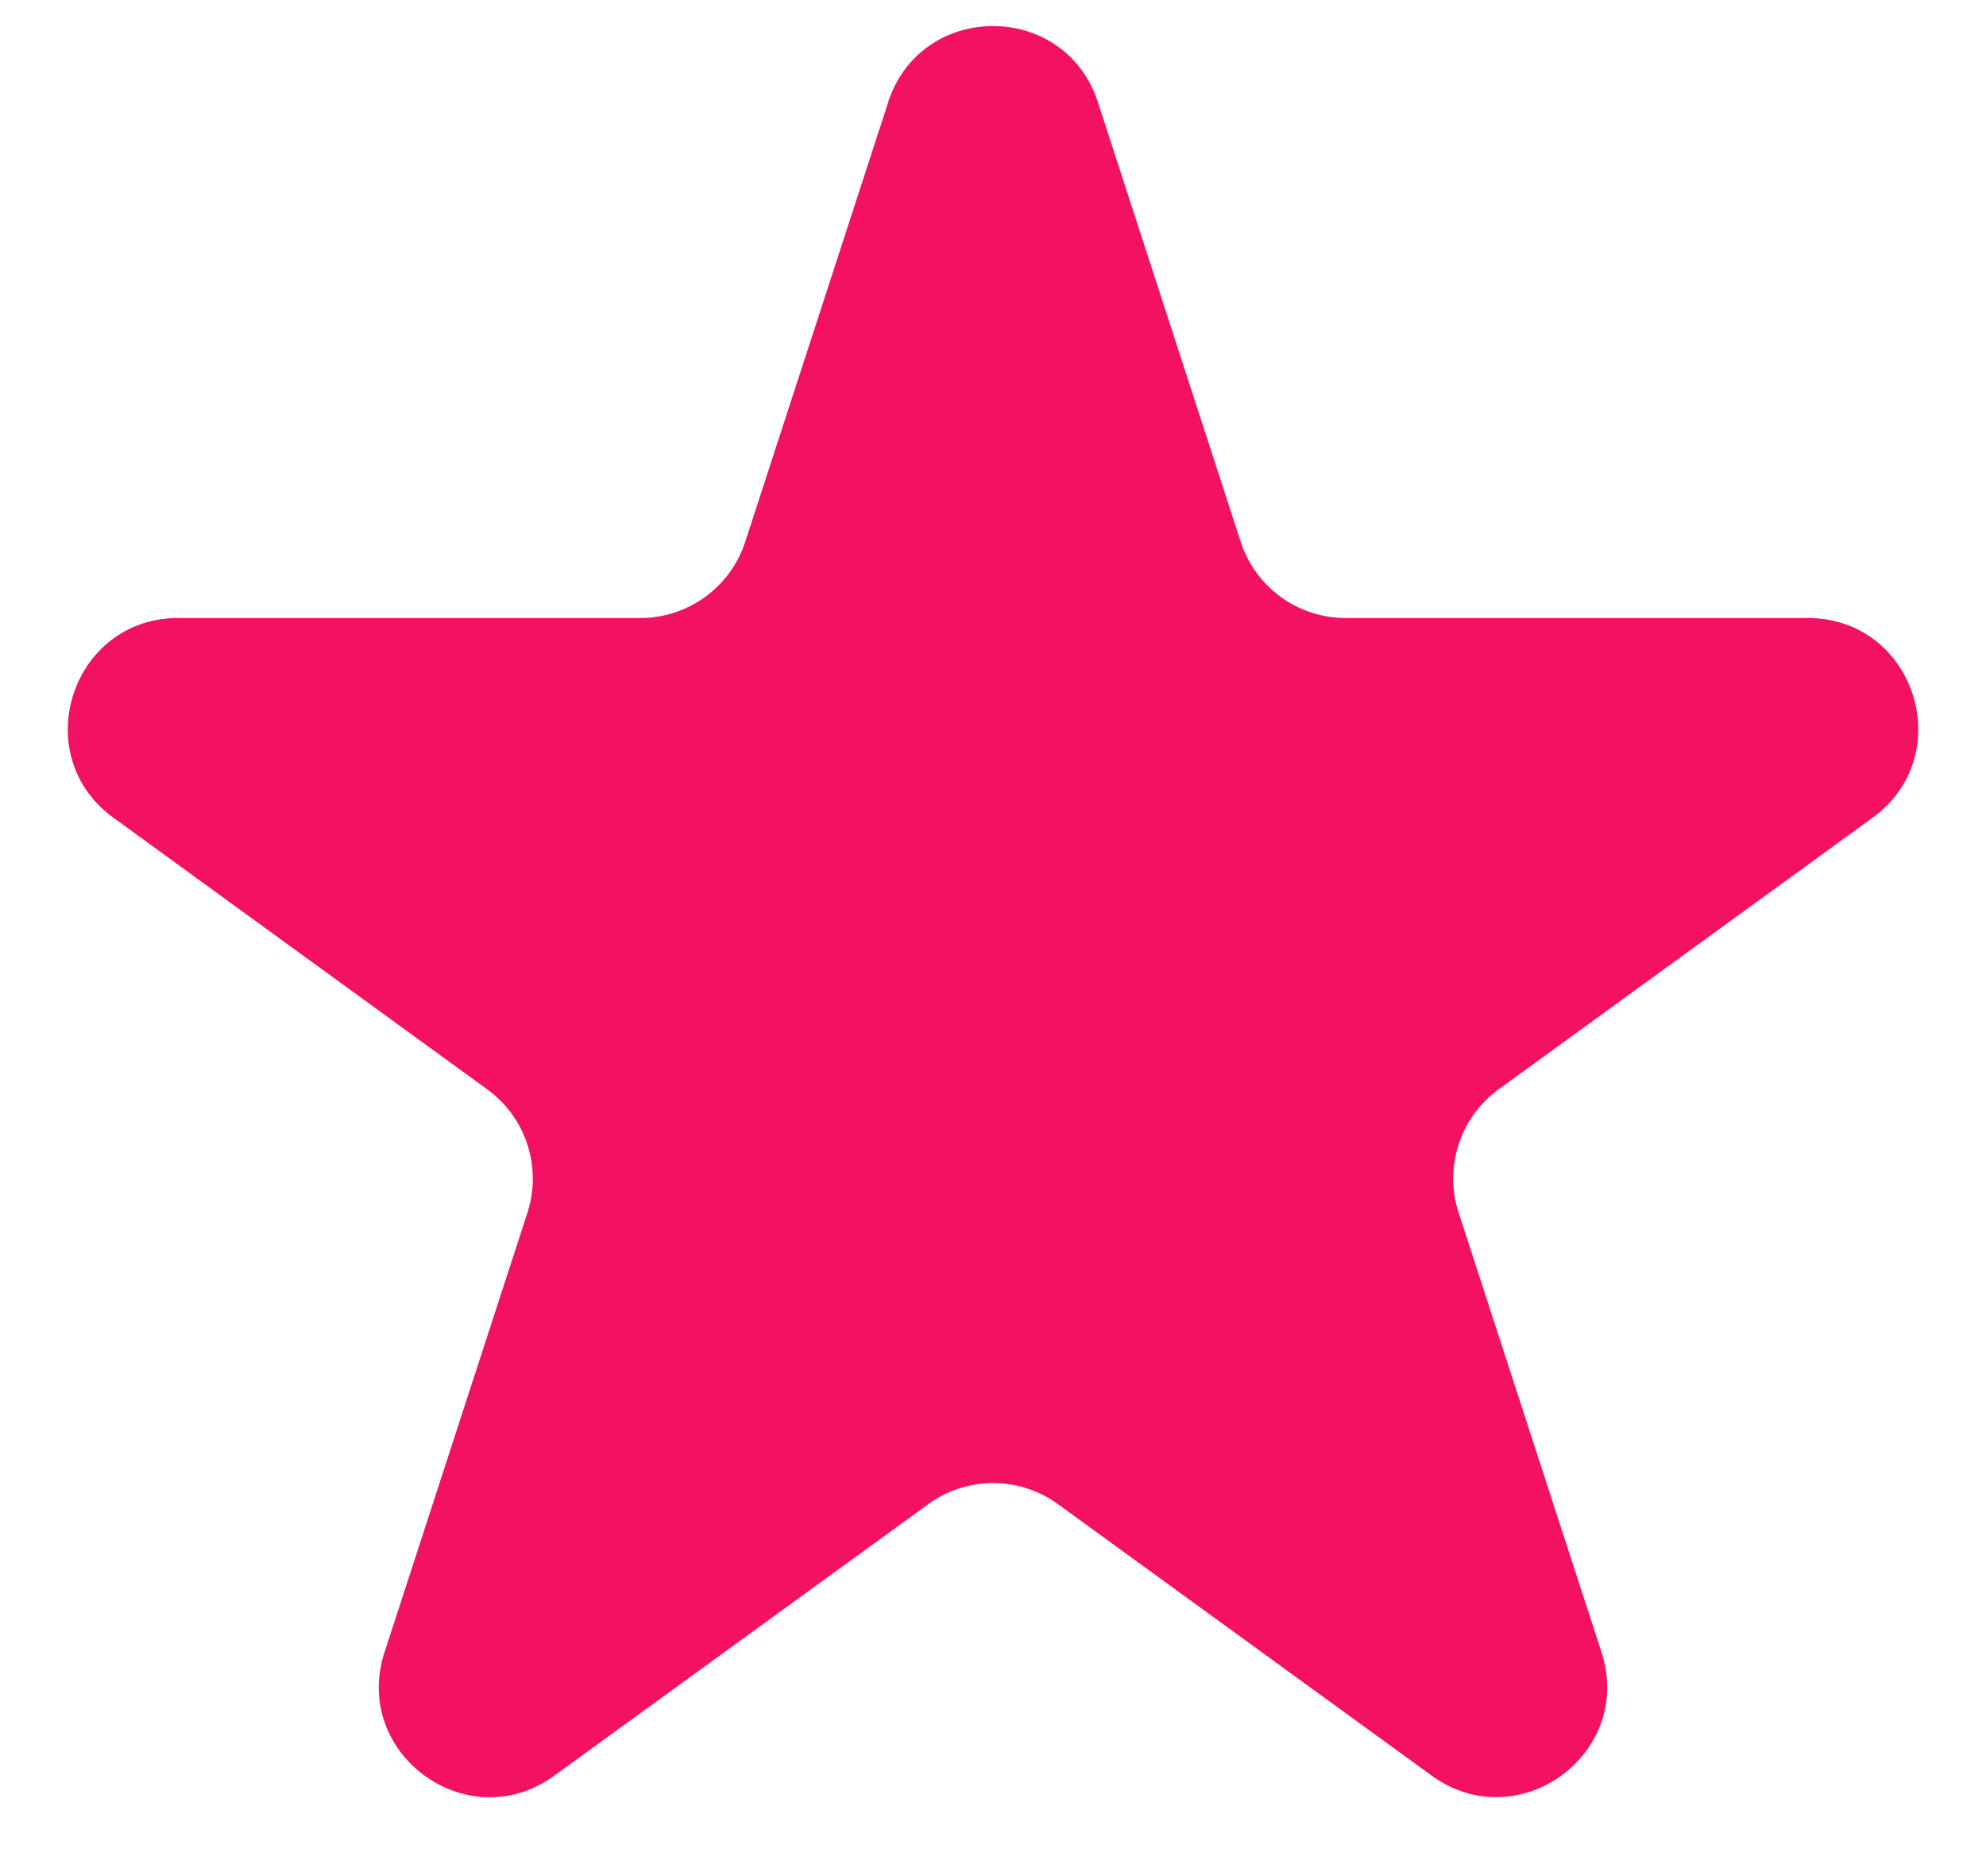 <svg width="18" height="17" fill="none" xmlns="http://www.w3.org/2000/svg"><path d="M8.049.927c.3-.921 1.603-.921 1.902 0l1.294 3.983a1 1 0 00.951.69h4.188c.969 0 1.371 1.24.588 1.81l-3.388 2.46a1 1 0 00-.364 1.118l1.295 3.983c.299.921-.756 1.688-1.54 1.118L9.589 13.63a1 1 0 00-1.176 0l-3.389 2.46c-.783.57-1.838-.197-1.539-1.118L4.78 10.99a1 1 0 00-.363-1.118L1.028 7.41c-.783-.57-.38-1.81.588-1.81h4.188a1 1 0 00.95-.69L8.05.927z" fill="#F21162"/></svg>
